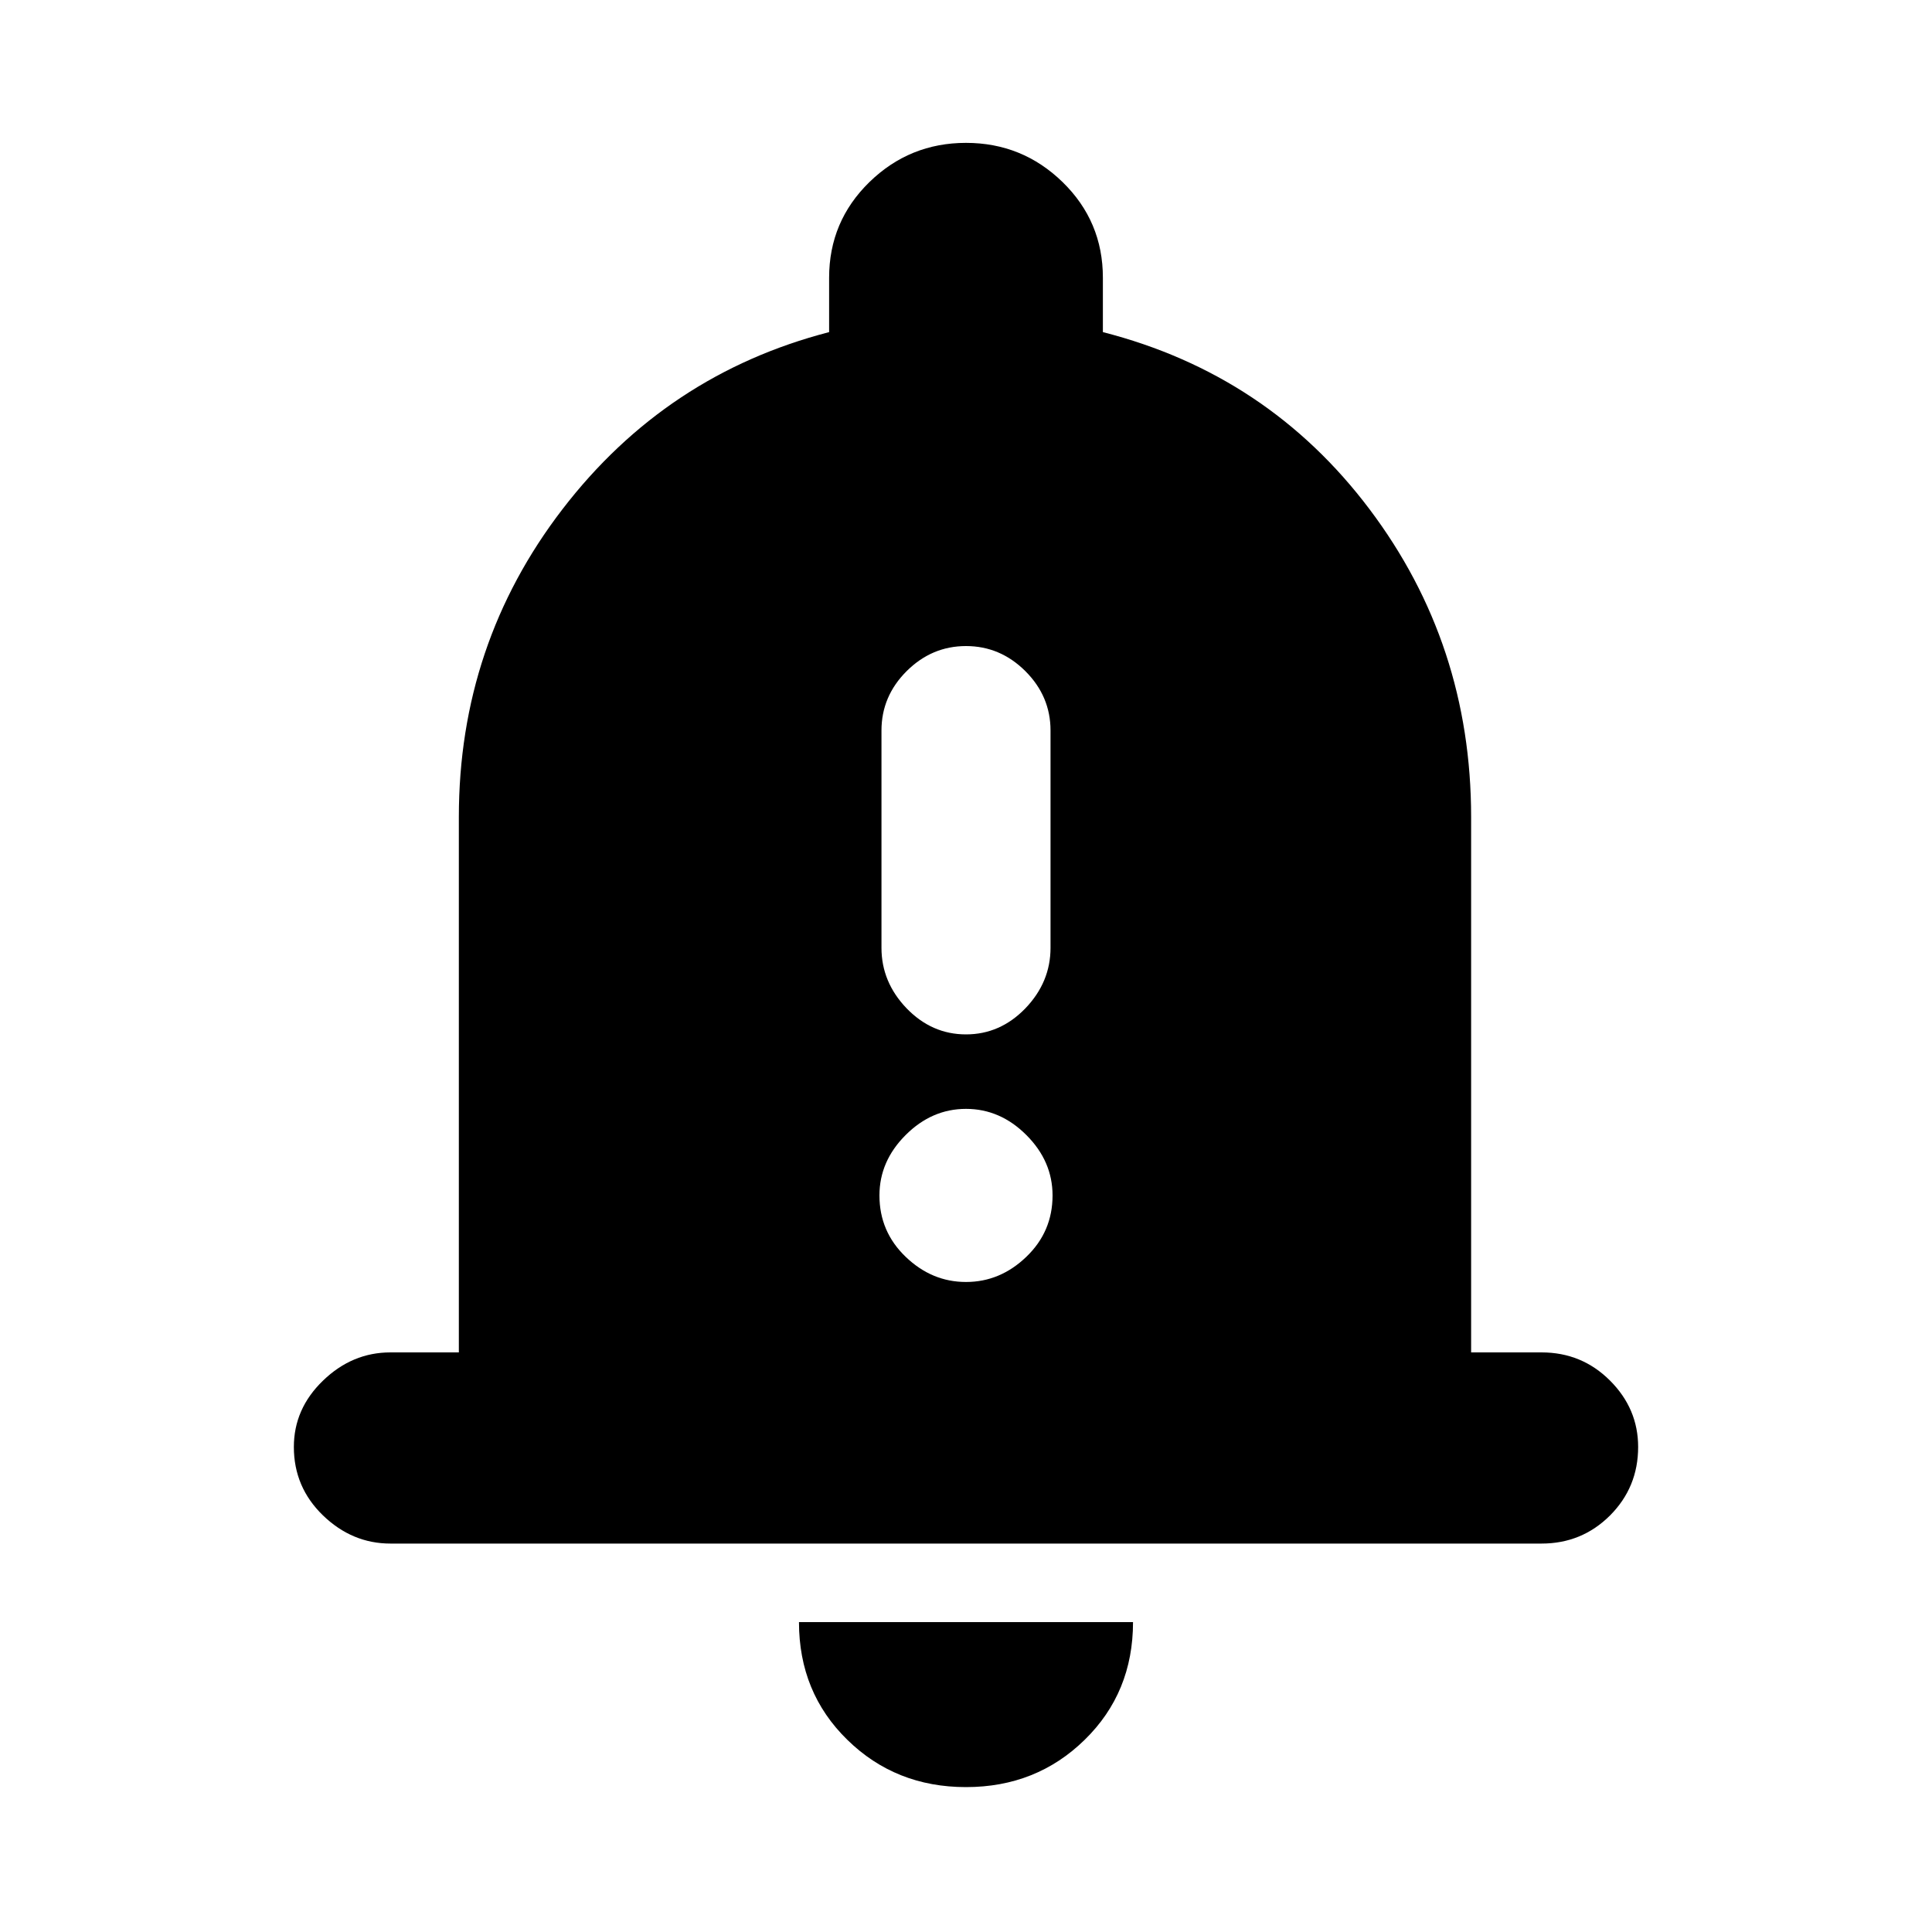 <svg xmlns="http://www.w3.org/2000/svg" height="20" width="20"><path d="M10 10.708Q10.354 10.708 10.615 10.438Q10.875 10.167 10.875 9.812V7.562Q10.875 7.208 10.615 6.948Q10.354 6.688 10 6.688Q9.646 6.688 9.385 6.948Q9.125 7.208 9.125 7.562V9.812Q9.125 10.167 9.385 10.438Q9.646 10.708 10 10.708ZM10 13.271Q10.354 13.271 10.625 13.01Q10.896 12.75 10.896 12.375Q10.896 12.021 10.625 11.75Q10.354 11.479 10 11.479Q9.646 11.479 9.375 11.75Q9.104 12.021 9.104 12.375Q9.104 12.75 9.375 13.01Q9.646 13.271 10 13.271ZM4.042 15.979Q3.646 15.979 3.344 15.688Q3.042 15.396 3.042 14.979Q3.042 14.583 3.344 14.292Q3.646 14 4.042 14H4.75V8.458Q4.75 6.667 5.823 5.271Q6.896 3.875 8.583 3.438V2.875Q8.583 2.292 9 1.885Q9.417 1.479 10 1.479Q10.583 1.479 11 1.885Q11.417 2.292 11.417 2.875V3.438Q13.125 3.875 14.177 5.271Q15.229 6.667 15.229 8.458V14H15.958Q16.375 14 16.667 14.292Q16.958 14.583 16.958 14.979Q16.958 15.396 16.667 15.688Q16.375 15.979 15.958 15.979ZM10 18.5Q9.271 18.5 8.771 18.01Q8.271 17.521 8.271 16.792H11.729Q11.729 17.521 11.229 18.01Q10.729 18.5 10 18.5Z"/></svg>